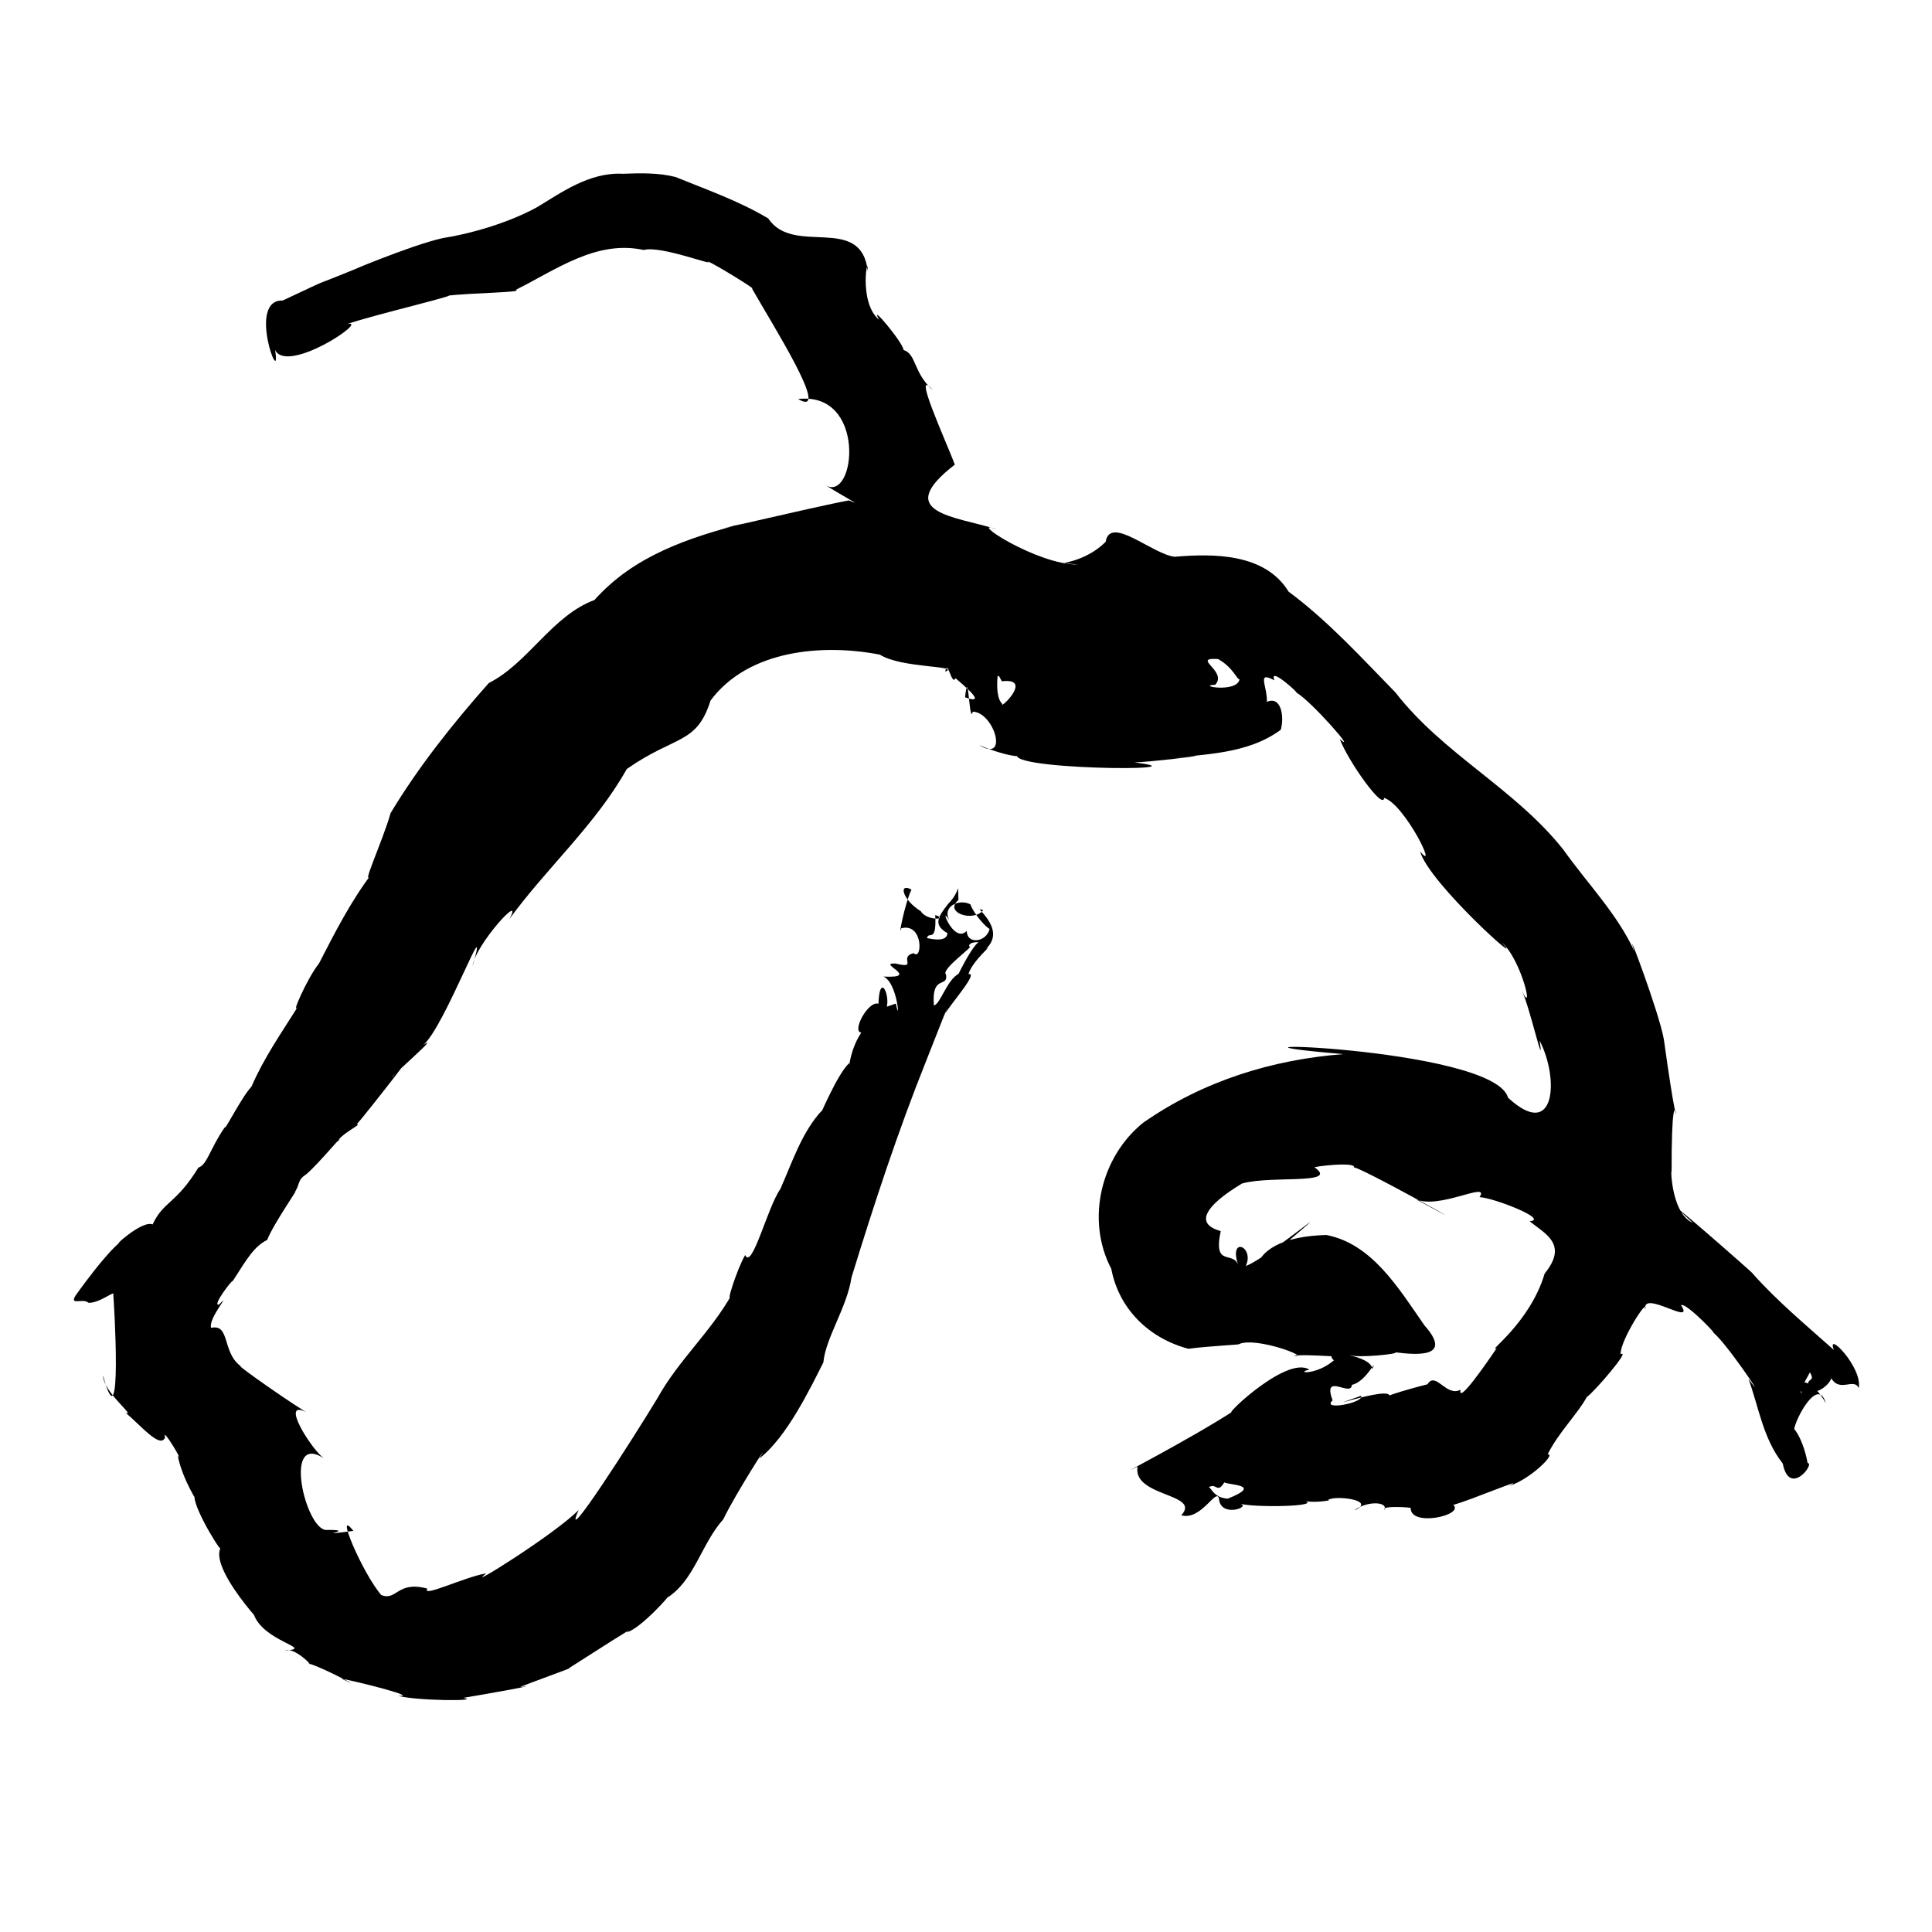 <?xml version="1.0" encoding="UTF-8" standalone="no"?>
<svg
   version="1.0"
   width="1024pt"
   height="1024pt"
   viewBox="0 0 1024 1024"
   preserveAspectRatio="xMidYMid meet"
   id="svg8"
   sodipodi:docname="ゐ.svg"
   xmlns:inkscape="http://www.inkscape.org/namespaces/inkscape"
   xmlns:sodipodi="http://sodipodi.sourceforge.net/DTD/sodipodi-0.dtd"
   xmlns="http://www.w3.org/2000/svg"
   xmlns:svg="http://www.w3.org/2000/svg">
  <defs
     id="defs12" />
  <sodipodi:namedview
     id="namedview10"
     pagecolor="#ffffff"
     bordercolor="#666666"
     borderopacity="1.0"
     inkscape:pageshadow="2"
     inkscape:pageopacity="0.0"
     inkscape:pagecheckerboard="0"
     inkscape:document-units="pt" />
  <g
     transform="translate(0,1024) scale(0.1,-0.1)"
     fill="#000000"
     stroke="none"
     id="g6">
    <path
       d="m 3300,9319 c -177.972,9.22 -330.437,-103.59 -455,-178 -156.162,-85.406 -359.258,-141.63 -498,-163 -167.705,-35.592 -572.495,-208.59 -427,-149 -339.469,-139.557 -106.224,-34.535 -422,-182 -192.335,6.682 -3.869,-484.105 -40,-262 64.915,-131.93 507.329,166.344 382,137 116.033,43.512 673.425,174.202 511,149 163.737,18.725 426.422,18.339 383,33 213.362,106.188 426.861,265.688 678,211 88.993,25.695 389.195,-91.98 338,-60 39.398,-13.61 275.231,-161.178 235,-143 102.741,-182.663 428.908,-694.307 245,-587 364.643,42.401 305.642,-545.735 147,-458 103.29,-63.307 204.66,-116.264 123.125,-79.125 C 4324.968,7556.348 3566.364,7375.418 3940,7466 3647.478,7389.149 3359.645,7294.371 3150.875,7060 2924.501,6975.637 2799.709,6725.212 2591,6620 c -188.96,-212.198 -376.022,-448.47 -521,-690 -39.108,-142.269 -172.514,-429.344 -96,-316 -113.592,-147.874 -203.47,-325.159 -283,-480 -65.064,-81.761 -156.055,-293.051 -110,-226 -96.192,-152.64 -181.492,-274.445 -248,-427 -52.871,-56.177 -143.768,-239.62 -141,-215 -78.588,-111.848 -93.55,-200.24 -140.375,-214.25 C 931.464,3856.301 866.858,3874.544 808.875,3750.25 750.306,3775.304 577.161,3610.02 642.25,3660.5 546.488,3590.268 334.841,3279.975 401,3373 c -35.648,-54.985 39.367,-11.272 68,-38 60.518,-3.074 144.63,72.224 131.625,41.375 3.008,-28.831 51.169,-817.208 -54.625,-426.375 1.501,-88.769 176.507,-220.196 120,-198 77.996,-64.795 183.788,-193.243 209,-131 -20.005,67.428 107.327,-149.845 67,-95 23.16,-126.737 116.46,-265.461 89,-221 1.163,-71.703 158.821,-325.406 139.625,-266.875 C 1095.607,1911.958 1524.788,1487.849 1343,1689 c 48.672,-152.203 330.388,-185.813 167.625,-197.25 48.769,21.982 161.999,-94.285 122.375,-67.75 83.868,-22.655 328.78,-157.206 177,-81 115.118,-22.905 413.545,-99.692 300,-91 89.88,-26.589 450.804,-29.863 346,-11 137.917,22.677 429.557,75.866 302.25,56.875 3.768,6.748 305.929,112.897 256.75,100.125 112.58,71.803 383.837,245.997 305,190 73.79,15.501 254.57,221.44 210,180 149.678,89.537 185.094,287.426 304,420 61.458,130.413 269.176,454.082 191,322 143.809,110.731 269.794,371.549 339,509 12.098,130.579 125.249,291.269 149,450 120.302,391.123 244.387,769.665 397,1151 54.896,140.958 139.526,353.478 100,249 42.754,67.136 176.853,218.202 123,208 22.907,75.154 140.958,165.928 92,133 121.709,112.152 -90.436,240.681 -14,205 -52.968,-63.886 -210.556,-12.083 -131,55 -5.976,111.679 15.245,48.994 -54,-20 -51.799,-66.635 -84.42,-110.467 -4,-156 -8.069,-88.814 -250.483,36.818 -111,-49 -0.209,86.904 54.702,-29.578 46,145 75.707,-24.059 -45.307,-32.876 -76.875,20.625 -97.078,59.982 -120.312,153.083 -49.125,114.375 -36.021,-74.186 -72.189,-267.256 -54,-205 118.794,30.698 111.367,-175.73 66,-132 -84.473,-19.649 27.347,-85.904 -95.699,-54.85 -106.918,5.917 139.945,-79.323 -65.301,-69.15 76.825,-30.441 90.34,-271.288 66.375,-142.875 -85.064,-33.067 -272.857,-76.626 -68.375,-56.125 61.55,54.668 -17.517,251.604 -24,55 -53.319,18.268 -143.124,-147.34 -91,-153 -73.203,-109.017 -67.289,-245.422 -63,-161 -65.921,-57.33 -168.954,-313.86 -146,-252 -106.327,-115.27 -156.256,-272.408 -220,-416 -68.409,-96.409 -150.163,-431.661 -186.5,-349.875 C 3903.156,3507.987 3839.664,3302.057 3879,3380 3766.531,3179.033 3596.446,3031.167 3485,2830 3359.701,2622.502 2964.834,2005.742 3067,2237 2943.85,2109.878 2446.633,1800.178 2577.75,1900.875 2464.771,1883.026 2232.653,1769.407 2265,1820 c -160.671,43.725 -161.512,-67.495 -244,-34 -96.82,110.099 -252.147,472.322 -148,340 -245.792,-31.45 33.251,6.69 -139,5 -111.444,-12.828 -239.631,522.492 -18,380 -62.618,44.471 -235.732,315.373 -94,245 -135.023,82.752 -434.567,297.415 -325,230 -127.348,65.225 -69.768,241.099 -178.125,216 -16.689,51.101 115.771,198.934 41.125,123 -39.176,-8.526 79.62,144.509 73,124 80.835,127.332 116.291,185.609 183,219 37.125,93.919 192.345,311.18 140.125,245.75 36.16,43.476 16.539,70.304 64.754,100.472 63.698,51.488 226.245,249.546 167.121,171.778 10.036,39.868 141.775,101.674 102,94 43.316,46.548 434.239,547.836 190,250 -9.64,4.657 258.771,233.172 164,172 113.254,94.75 360.067,766.851 261,418 12.415,110.864 277.188,402.084 195,249 198.243,272.018 456.762,499.899 622,795 258.465,180.898 370.041,128.277 444,363 202.102,271.285 598.539,301.374 897.5,243.25 114.044,-73.023 429.499,-57.292 346.5,-90.25 12.236,74.603 34.492,-82.614 55,-33 -33.551,20.178 202.882,-157.39 50,-103 18.755,178.379 21.517,-152.667 41,-76 113.272,-2.586 193.281,-274.335 34,-177 150.362,-64.193 226.373,-61.858 200,-56 0.567,-81.984 1150.745,-83.468 532,-27 -61.815,-44.773 745.669,63.734 259,11 198.451,24.187 431.361,22.32 607.469,153.188 20.404,74.573 -0.36,180.48 -73.469,147.812 1.183,89.033 -55.623,164.728 40,114 -33.74,81.327 138.444,-77.427 115,-64 80.63,-45.755 330.577,-333.307 231,-247 44.907,-117.992 230.65,-379.995 235,-312 108.86,-32.612 291.274,-405.335 191,-284 44.401,-165.13 578.139,-642.471 433,-482 105.106,-92.717 174.351,-397.911 106,-256 38.726,-72.953 123.168,-449.515 94,-264 104.739,-201.35 85.292,-536.259 -167,-303 -74.74,275.091 -1850.72,313.212 -873,231 -377.338,-29.077 -742.855,-142.068 -1060,-363 -224.427,-179.327 -306.501,-514.88 -170,-775 40.202,-210.792 196.633,-366.9 408.25,-423.75 114.82,15.155 279.649,21.477 268.75,24.75 90.346,40.759 389.743,-73.575 289.375,-63.25 57.354,16.396 356.982,-20.338 296.625,6.25 33.391,-19.975 282.382,6.926 239.875,13.875 118.115,-15.417 309.959,-29.412 157.125,142.125 -135.745,194.857 -277.474,433.195 -520.625,479.375 C 6788.529,3687.457 6678.846,3610.485 6656,3515 c 615.936,524.335 73.78,59.777 -53,15 48.496,103.953 -95.112,162.136 -39,1 -25.924,85.49 -135.509,-14.079 -94,184 -301.702,84.719 391.931,389.404 88,243 130.125,59.743 550.357,-4.57 410.25,94.125 -17.761,4.127 231.001,34.28 206.75,-2.125 -29.206,42.314 834.449,-441.599 322,-162 118.903,-68.082 405.686,98.07 344.625,6.75 68.785,-1.299 373.013,-118.219 265.875,-127.5 78.883,-65.719 207.643,-119.844 79.5,-277.25 -77.697,-263.392 -314.26,-424.349 -254,-395 -57.39,-85.023 -206.647,-300.858 -192,-221 -75.971,-40.15 -131.639,100.474 -175,29 -109.108,-27.69 -307.863,-83.621 -219,-88 121.313,118.166 -437.324,-80.494 -133,27 20.576,-35.727 -213.318,-82.171 -151,-24 -56.247,152.854 100.478,13.858 102,82 78.438,15.458 137.976,158.686 108,81 7.749,73.471 -278.748,115.23 -203,49 -93.464,-80.695 -210.823,-67.434 -130.125,-49.25 C 6810.915,3062.673 6431.184,2680.149 6548,2768 6300.325,2606.391 5868.42,2387.31 6029.25,2466.625 6001.618,2305.307 6369.9,2325.228 6261,2208.75 c 105.966,-30.966 187.358,151.019 200,87.25 7.788,-103.673 176.05,-41.682 110.75,-25.5 67.809,-22.038 449.936,-16.555 338.25,17.5 32.349,-17.981 159.171,0.219 130,2 31.44,26.126 262.481,0.064 138,-56 59.832,50.163 179.248,49.788 160.125,4 -18.119,23.53 146.204,12.534 138.875,9 -1.422,-102.706 287.118,-37.458 225.625,16.75 98.997,27.221 399.621,155.437 297.375,101.25 109.783,33.344 251.729,174.066 202.625,166 54.536,112.321 161.272,217.948 207.375,304 38.509,26.01 238.449,258.066 179.5,227 -4.526,69.746 150.528,312.232 130.5,238 -16.942,108.385 267.088,-94.796 190,22 25.514,19.703 227.926,-195.86 162,-139 59.908,-30.904 319.483,-420.943 195,-251 52.44,-140.137 76.667,-316.796 182,-449 35.312,-181.122 173.161,3.329 131.75,2.5 -27.581,150.206 -91.882,205.987 -71.75,176.5 5.722,55.513 126.786,286.168 168,141 -69.003,125.966 -166.232,146.143 -127,52 -32.548,6.907 95.88,176.817 35,123 51.001,-73.668 -23.303,-30.444 5,-97 28.929,-57.935 157.61,58.084 105,79 42.437,-118.564 130.585,-14.985 156.375,-77.5 23.223,107.089 -174.667,311.384 -131.375,202.5 -148.254,131.91 -300.903,259.235 -430,404.25 45.105,-33.781 -598.79,528.101 -318,269.75 -125.886,54.237 -115.547,342.733 -112.25,259.125 -0.909,756.016 74.672,-120.47 -40.75,711.875 -24.561,143.502 -214.064,643.588 -157,470 -95.095,202.483 -243.23,350.178 -377,538 -257.894,324.168 -634.247,503.678 -889,832 -172.69,176.353 -357.333,379.903 -566,534 -125.314,204.952 -400.82,202.35 -604,185 -119.389,13.719 -342.122,222.611 -366,79 -140.936,-138.783 -319.119,-101.805 -146,-120 -217.223,-3.619 -599.361,248.68 -431,187 -222.397,69.373 -555.279,85.02 -222.25,342.375 -44.88,120.993 -235.411,533.344 -114.75,393.625 -106.425,92.232 -87.692,192.547 -157,214 -1.612,38.431 -188.806,261.023 -129,160 -114.417,91.54 -56.877,373.695 -60,255 -34.776,310.96 -392.45,78.657 -528,282 -156.9,94.345 -341.492,158.286 -492,220 -90.594,23.025 -184.408,20.405 -280,17 z M 6456,6747 c 83.165,-46.443 103.767,-117.054 114,-106 -10.255,-76.15 -234.999,-35.243 -129.125,-30.375 68.125,72.695 -130.908,145.458 15.125,136.375 z M 5310,6629 c 169.671,20.417 -13.842,-152.428 2.625,-120 -52.355,47.055 -9.451,228.376 -29.375,150.5 L 5296,6655 Z M 5143,5447 c 25.758,-70.803 146.158,-191.166 103.75,-99.875 9.789,-97.502 -121.97,-124.031 -122.75,-41.125 -72.413,-75.352 -155.306,166.239 -87.125,46.625 -51.887,81.954 45.343,125.397 106.125,94.375 z m 59,-202 c -31.639,50.655 -217.858,-369.55 -117,-164 -66.674,-32.436 -98.539,-160.133 -135.125,-170.625 -14.628,168.441 77.36,90.756 64.125,164.625 -30.871,26.36 160.622,158.061 123,148 -4.288,17.448 23.363,27.128 65,22 z M 6489,2383 c 28.207,-15.371 205.884,-11.482 19,-86 -104.343,4.33 -85.887,107.778 -126.375,34.875 62.944,79.24 63.167,-23.401 107.375,51.125 z"
       id="path4" />
  </g>
</svg>
